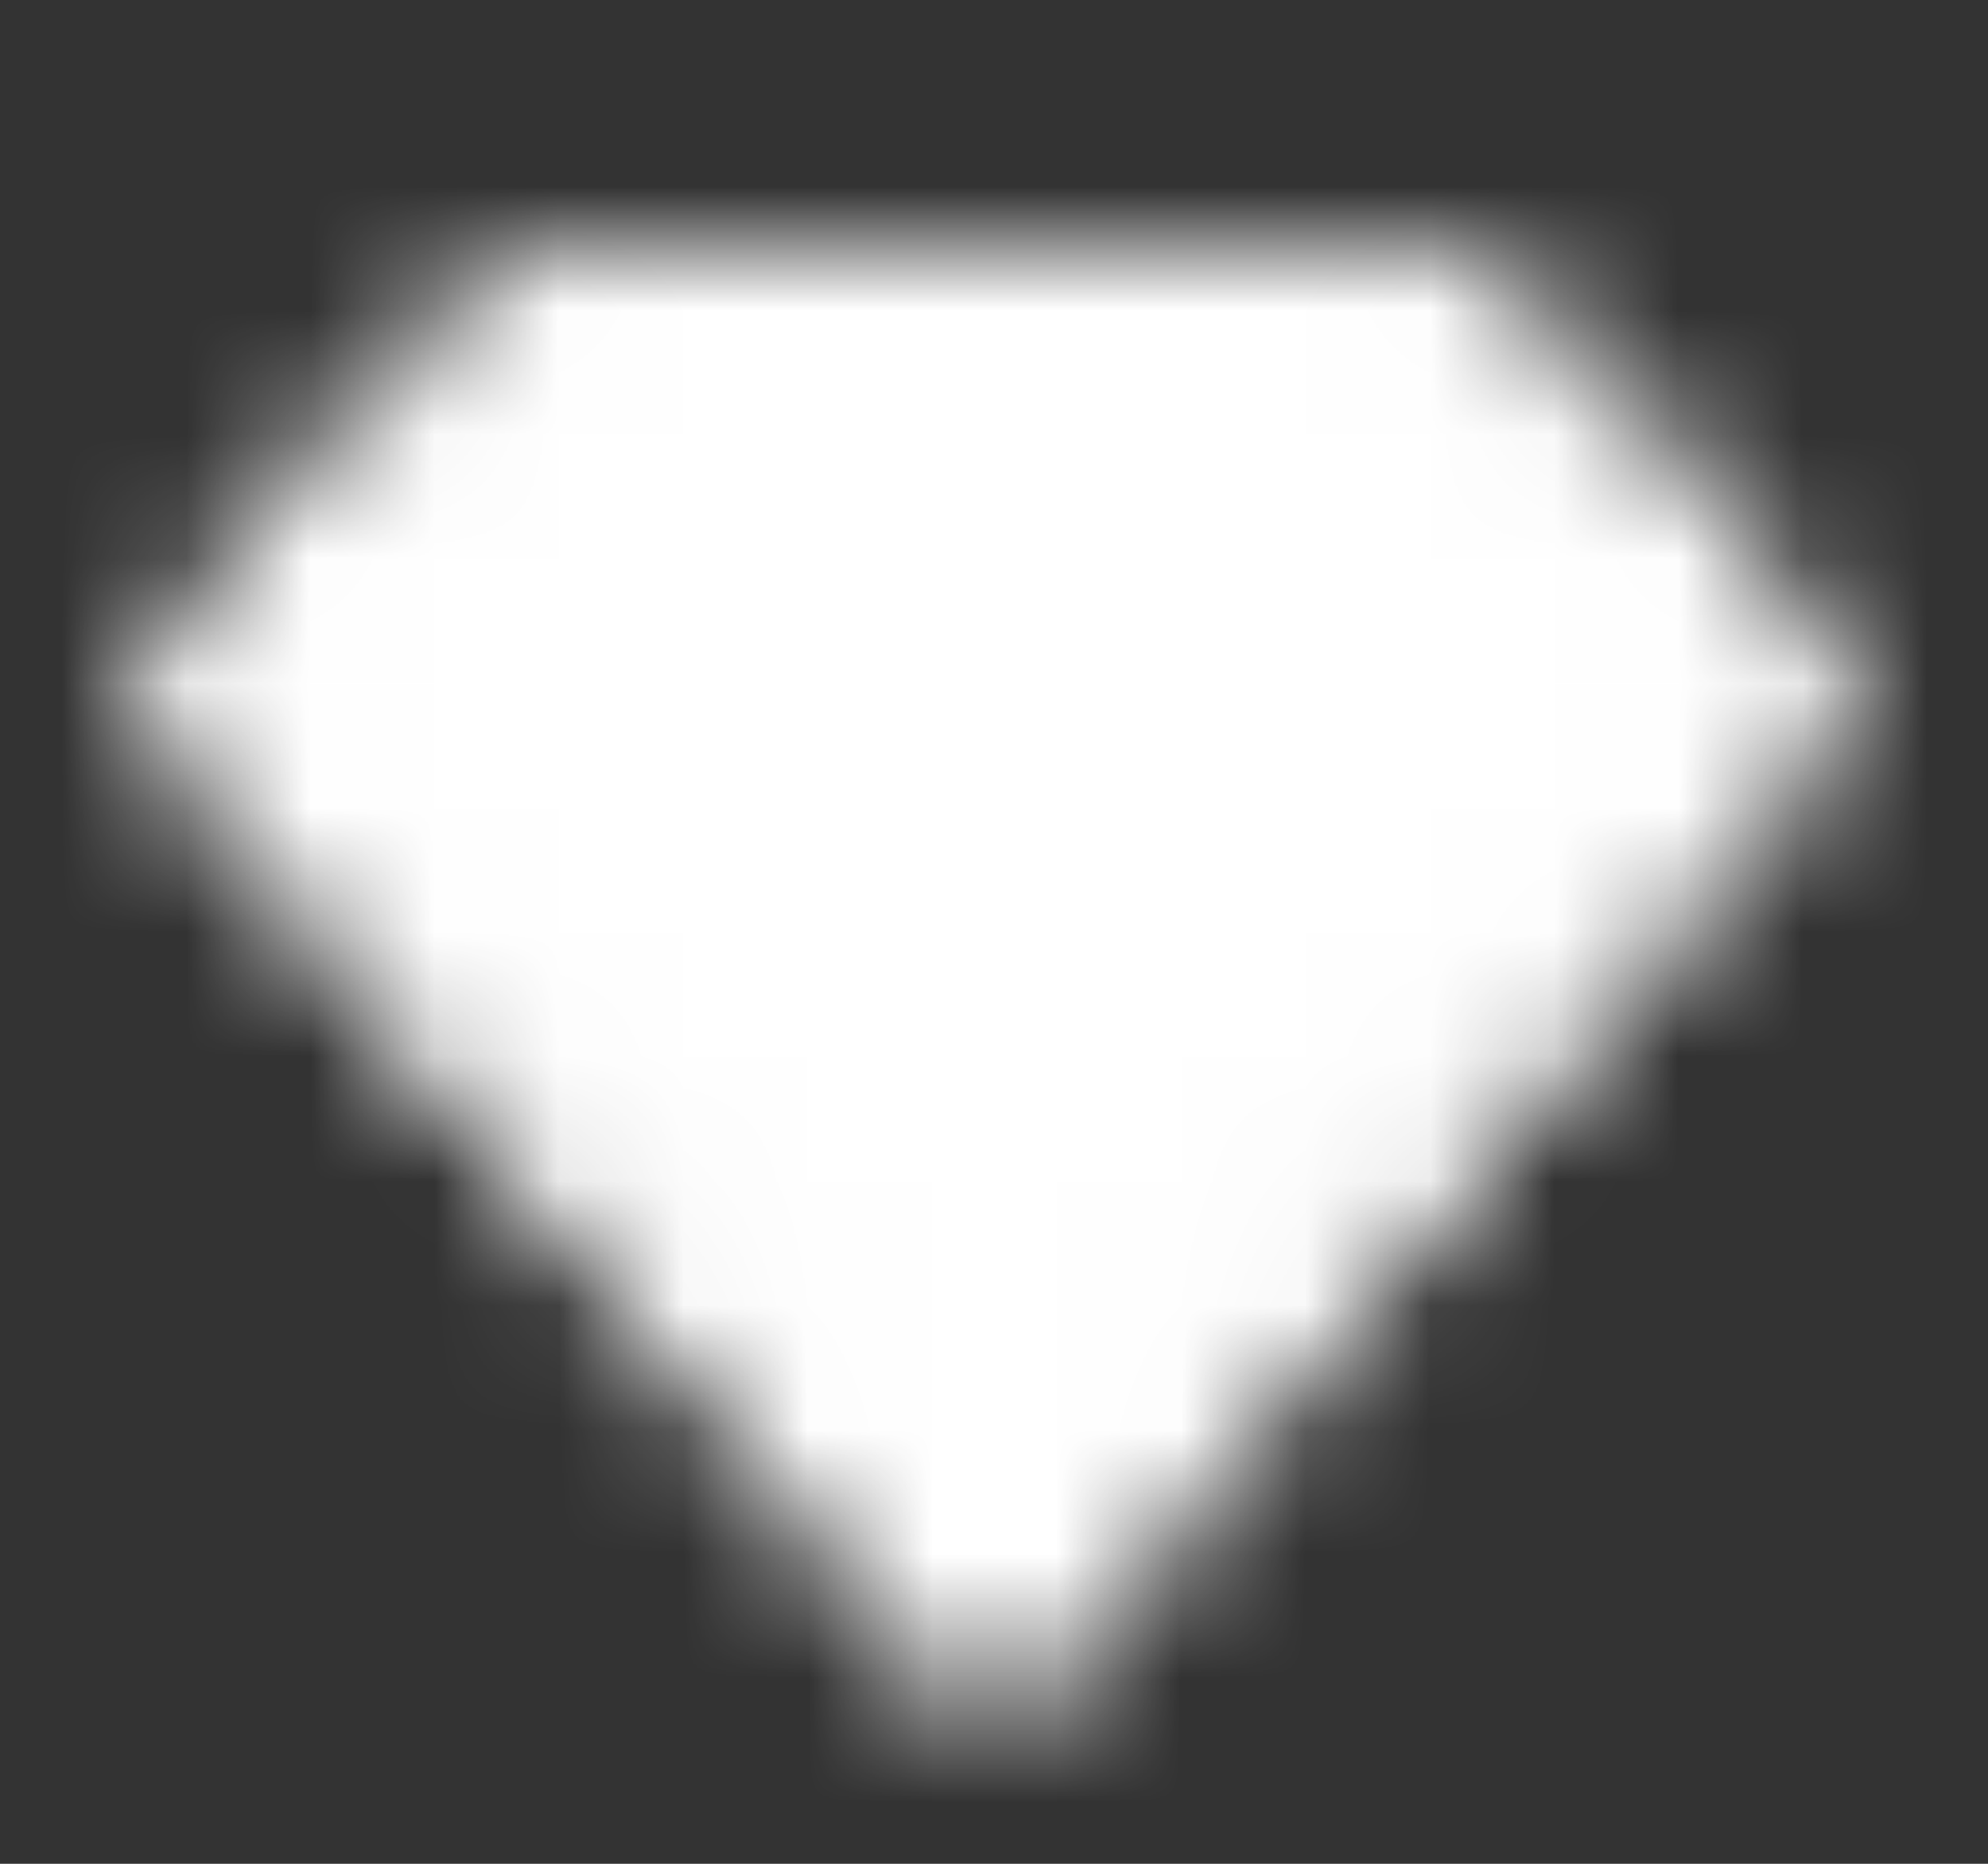 <svg width="16" height="15" viewBox="0 0 16 15" fill="none" xmlns="http://www.w3.org/2000/svg">
<rect x="0" y="0" width="16" height="15" fill="#333333" stroke="none"/>
<mask id="mask0_20360_53874" style="mask-type:luminance" maskUnits="userSpaceOnUse" x="1" y="2" width="14" height="12">
<path d="M4.25 2.5H11.75L14.25 5.625L8 13.125L1.75 5.625L4.25 2.5Z" fill="#555555" stroke="white" stroke-linecap="round" stroke-linejoin="round"/>
<path d="M1.75 5.625H14.25M1.75 5.625L3 4.062M1.75 5.625L8 13.125M14.25 5.625L8 13.125M14.25 5.625L13 4.062M8 13.125L5.5 5.625M8 13.125L10.5 5.625" stroke="white" stroke-linecap="round" stroke-linejoin="round"/>
</mask>
<g mask="url(#mask0_20360_53874)">
<path d="M0.5 0H15.5V15H0.5V0Z" fill="white"/>
</g>
</svg>
